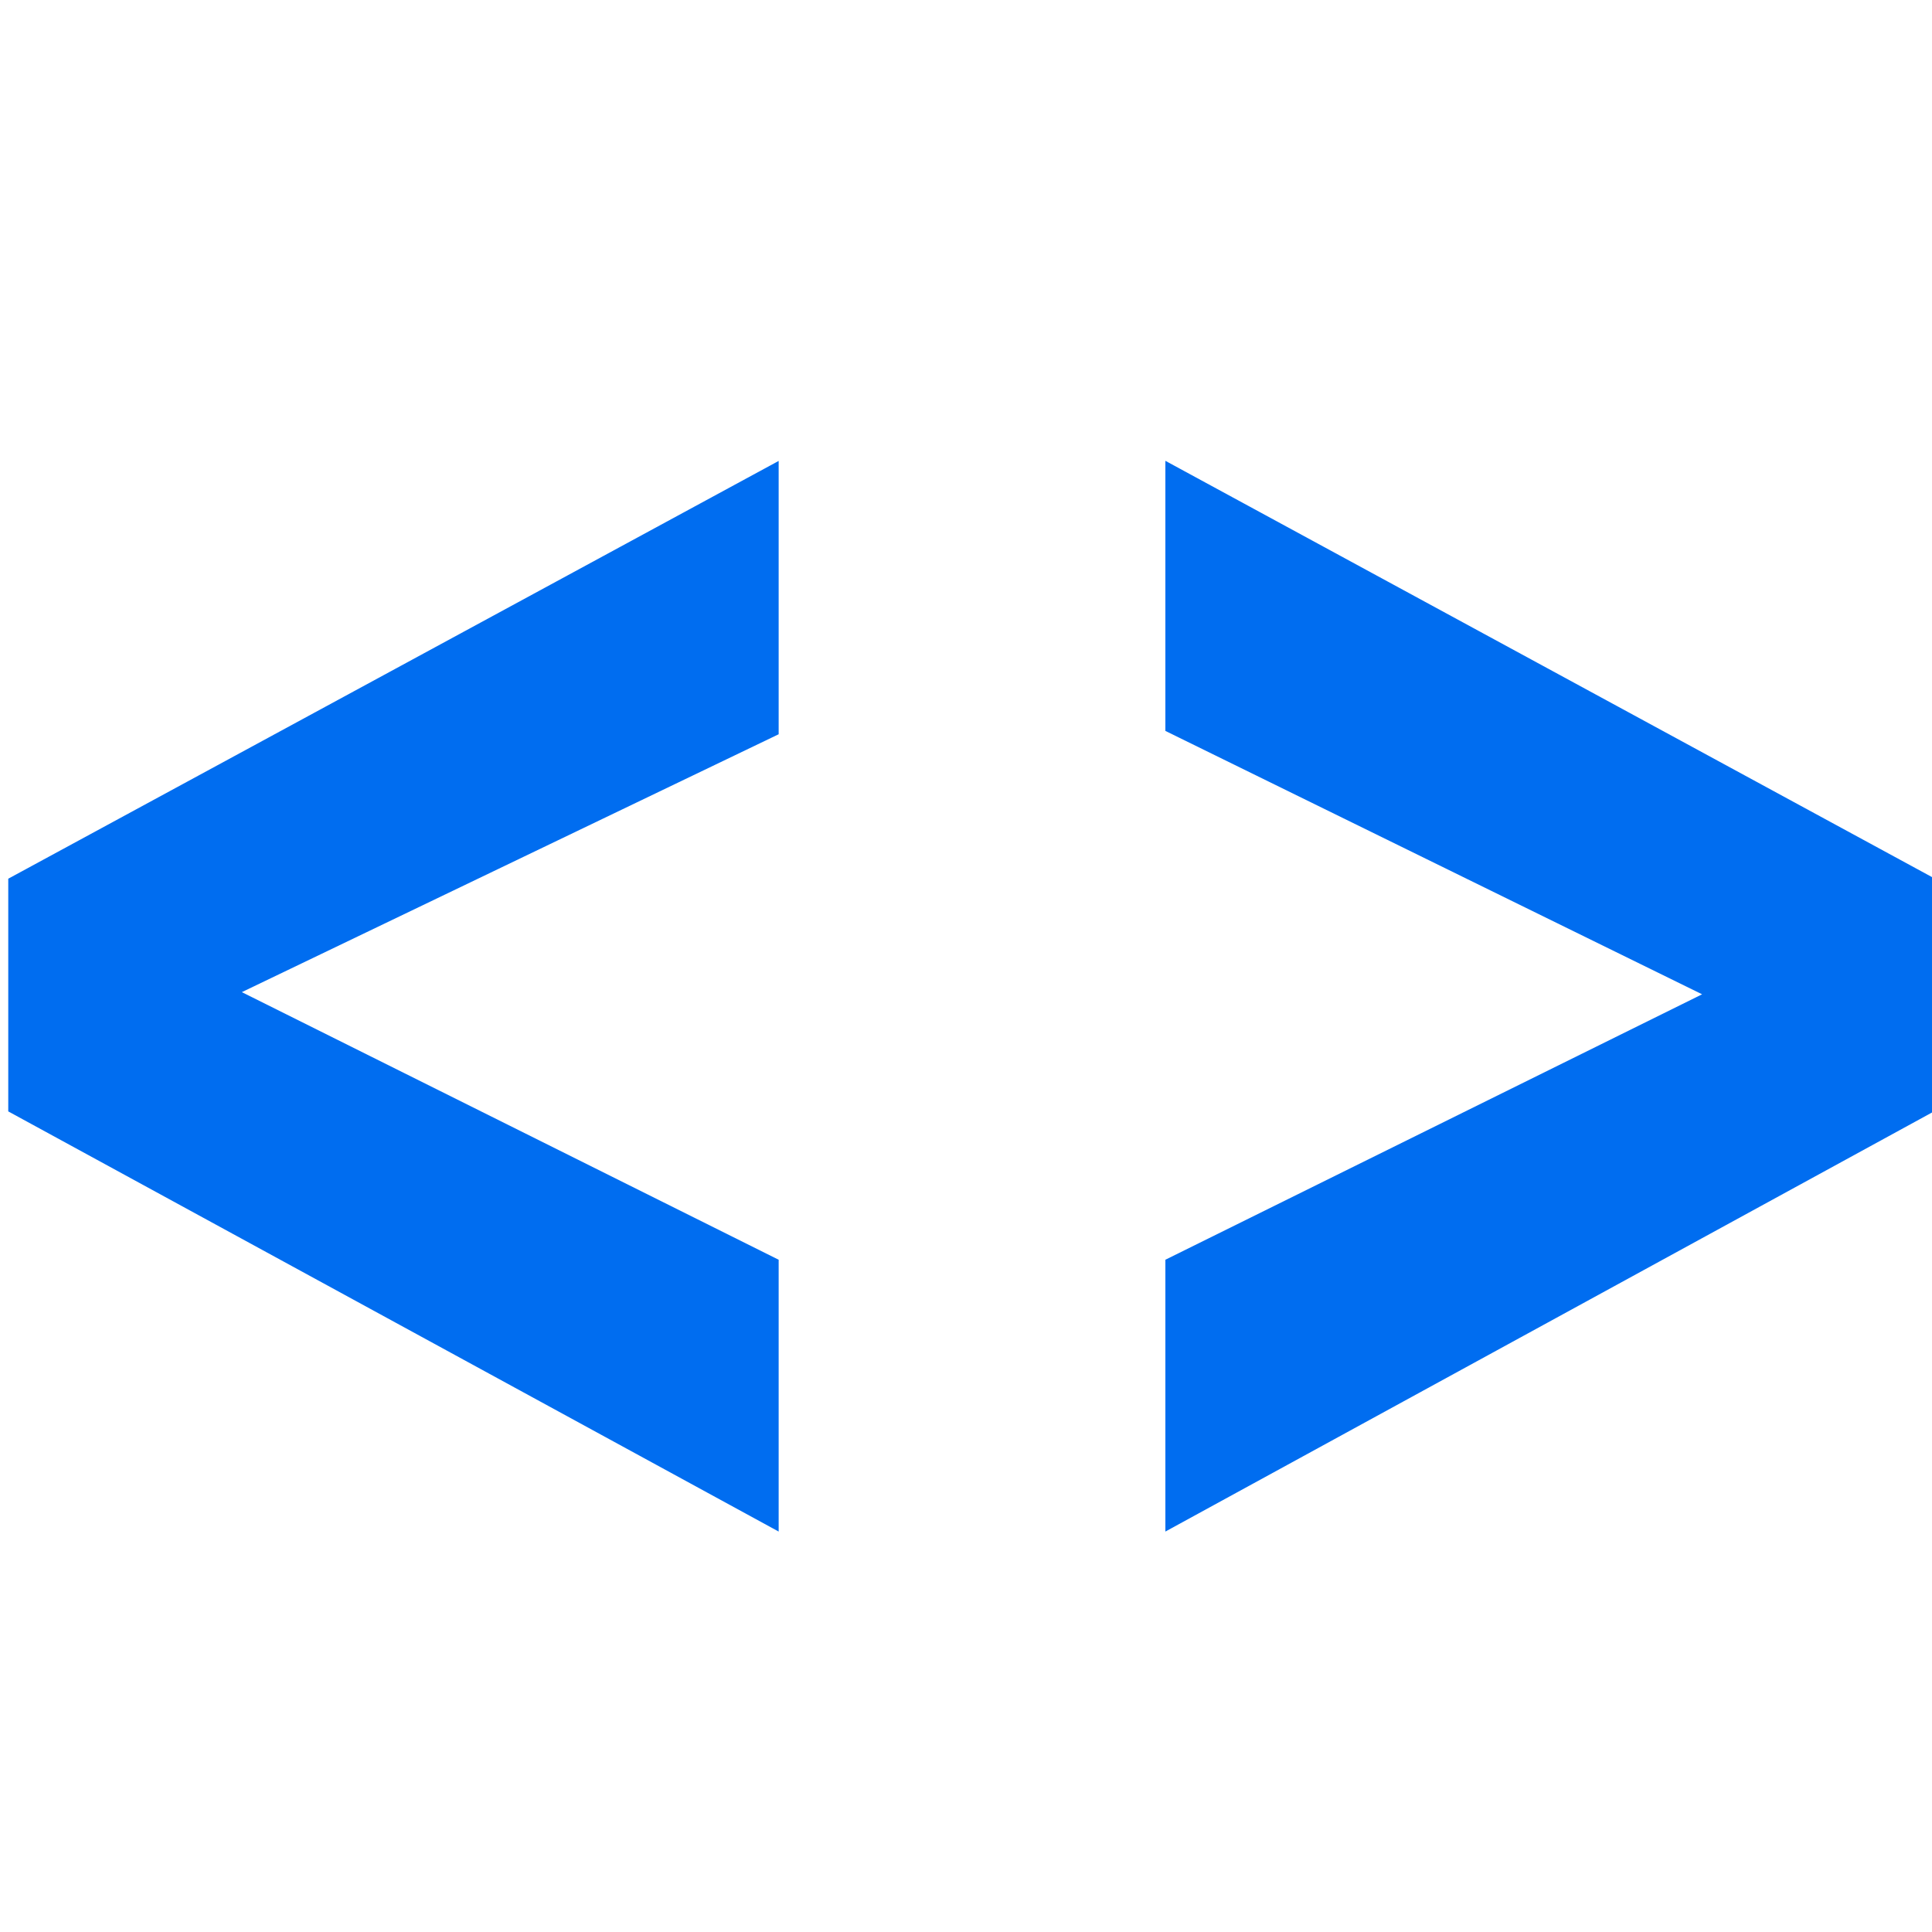 <?xml version="1.0" encoding="utf-8"?>
<!-- Generator: Adobe Illustrator 16.0.0, SVG Export Plug-In . SVG Version: 6.00 Build 0)  -->
<!DOCTYPE svg PUBLIC "-//W3C//DTD SVG 1.1//EN" "http://www.w3.org/Graphics/SVG/1.1/DTD/svg11.dtd">
<svg version="1.1" id="Capa_1" xmlns="http://www.w3.org/2000/svg" xmlns:xlink="http://www.w3.org/1999/xlink" x="0px" y="0px"
	 width="512px" height="512px" viewBox="0 0 512 512" enable-background="new 0 0 512 512" xml:space="preserve">
<g>
	<g>
		<path fill="#006DF0" d="M206.354,405.879L2.189,294.533v-61.668L206.354,122.15v72.435L64.089,262.926l142.266,70.919V405.879z"/>
		<path fill="#006DF0" d="M308.835,405.879v-72.034L451.073,263.5l-142.238-69.802v-71.577L513,232.979v61.298L308.835,405.879z"/>
	</g>
</g>
</svg>
